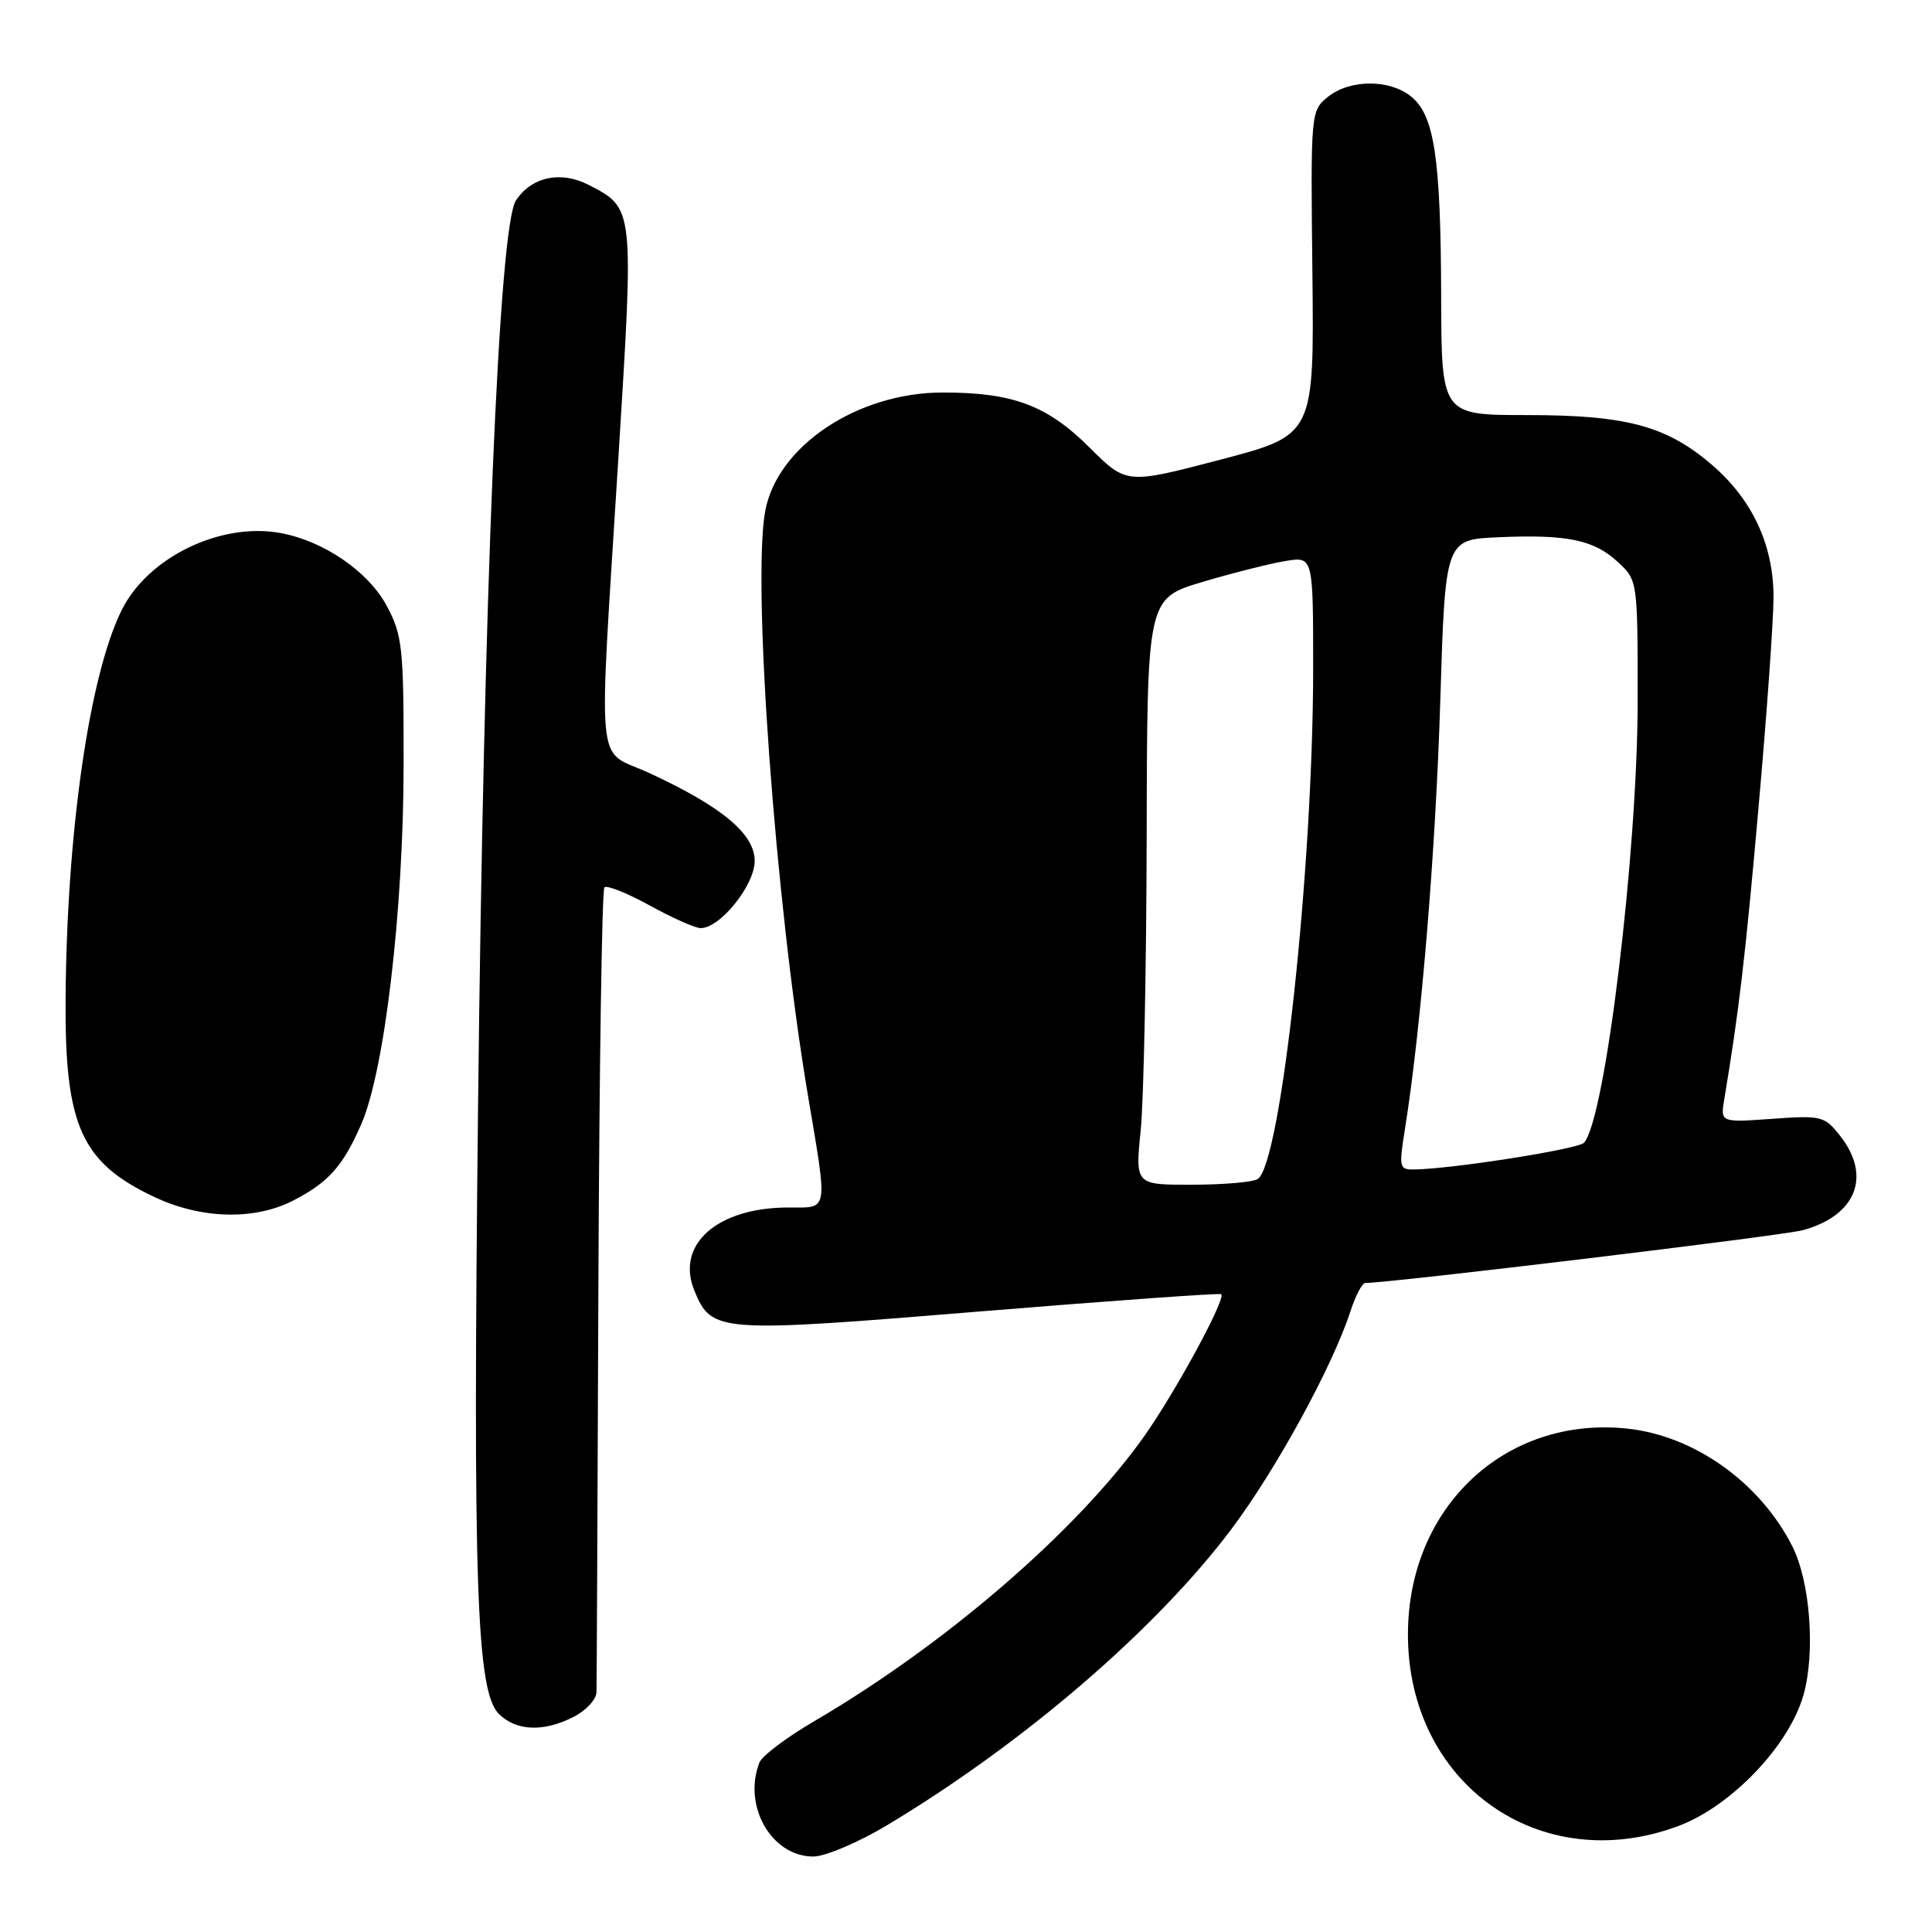 <?xml version="1.0" encoding="UTF-8" standalone="no"?>
<!DOCTYPE svg PUBLIC "-//W3C//DTD SVG 1.1//EN" "http://www.w3.org/Graphics/SVG/1.1/DTD/svg11.dtd" >
<svg xmlns="http://www.w3.org/2000/svg" xmlns:xlink="http://www.w3.org/1999/xlink" version="1.1" viewBox="0 0 256 256">
 <g >
 <path fill="currentColor"
d=" M 117.56 241.84 C 135.59 231.02 153.11 215.97 163.12 202.68 C 169.04 194.82 176.57 181.06 178.94 173.75 C 179.61 171.69 180.49 170.00 180.91 170.00 C 184.21 170.00 236.25 163.73 238.87 163.01 C 245.95 161.08 248.03 155.85 243.83 150.51 C 241.76 147.88 241.36 147.78 234.81 148.25 C 227.96 148.74 227.96 148.74 228.48 145.62 C 230.42 134.01 231.25 126.95 233.01 107.04 C 234.11 94.69 235.00 82.12 235.00 79.11 C 235.00 72.20 232.18 66.16 226.80 61.56 C 220.80 56.42 215.49 55.00 202.32 55.00 C 191.00 55.00 191.00 55.00 190.96 39.25 C 190.91 20.90 190.06 15.28 186.98 12.79 C 184.13 10.47 178.84 10.50 175.94 12.85 C 173.68 14.68 173.66 14.89 173.90 36.17 C 174.13 57.65 174.13 57.65 161.70 60.91 C 149.26 64.17 149.26 64.17 144.38 59.31 C 138.75 53.70 134.21 52.00 124.88 52.01 C 113.60 52.03 103.01 59.10 101.40 67.69 C 99.64 77.09 102.72 119.43 107.05 145.11 C 109.70 160.86 109.85 160.00 104.47 160.00 C 95.02 160.00 89.48 164.92 92.02 171.05 C 94.31 176.57 95.10 176.63 129.79 173.78 C 147.23 172.35 161.64 171.32 161.82 171.49 C 162.46 172.12 155.62 184.70 151.48 190.50 C 142.56 202.99 125.20 217.95 107.87 228.08 C 104.22 230.21 100.95 232.68 100.62 233.56 C 98.40 239.32 102.24 246.00 107.77 246.00 C 109.34 246.00 113.74 244.13 117.56 241.84 Z  M 222.41 241.95 C 229.43 239.32 237.10 231.27 238.98 224.56 C 240.56 218.92 239.86 209.59 237.50 204.91 C 233.23 196.44 224.48 190.21 215.55 189.29 C 199.45 187.63 186.60 199.69 186.56 216.50 C 186.51 236.34 204.08 248.81 222.41 241.95 Z  M 76.05 227.47 C 77.67 226.64 79.02 225.17 79.04 224.22 C 79.07 223.28 79.18 199.03 79.29 170.33 C 79.41 141.64 79.76 117.90 80.09 117.58 C 80.41 117.26 83.11 118.34 86.09 119.98 C 89.06 121.62 92.10 122.97 92.83 122.98 C 95.39 123.02 100.00 117.30 100.00 114.08 C 100.00 110.49 95.66 106.88 85.95 102.39 C 78.85 99.12 79.27 103.58 81.95 60.50 C 84.01 27.39 84.04 27.62 78.00 24.50 C 74.31 22.59 70.42 23.43 68.36 26.57 C 66.11 30.00 64.09 78.54 63.34 147.00 C 62.65 209.99 63.13 224.13 66.10 227.10 C 68.40 229.40 72.07 229.53 76.05 227.47 Z  M 38.79 159.11 C 43.50 156.70 45.44 154.54 47.87 148.96 C 50.95 141.90 53.45 120.76 53.48 101.50 C 53.50 85.76 53.33 84.19 51.25 80.29 C 48.83 75.75 42.90 71.68 37.18 70.63 C 29.24 69.17 19.62 73.83 16.14 80.81 C 11.84 89.43 8.83 110.28 8.69 132.50 C 8.58 149.19 10.79 154.07 20.50 158.63 C 26.67 161.53 33.69 161.71 38.79 159.11 Z  M 151.15 149.75 C 151.55 145.76 151.90 128.28 151.94 110.90 C 152.00 79.29 152.00 79.29 159.37 77.10 C 163.42 75.90 168.37 74.65 170.37 74.33 C 174.00 73.74 174.00 73.74 174.00 88.62 C 173.99 115.05 169.73 154.27 166.65 156.23 C 166.02 156.64 162.11 156.98 157.96 156.98 C 150.42 157.00 150.42 157.00 151.15 149.75 Z  M 186.14 149.75 C 188.26 136.61 190.24 112.69 190.84 93.00 C 191.50 71.50 191.50 71.50 198.50 71.19 C 207.66 70.79 211.19 71.52 214.38 74.47 C 216.99 76.90 217.00 76.94 217.00 92.73 C 217.00 112.87 212.71 148.30 209.89 151.42 C 209.13 152.26 192.52 154.88 187.40 154.96 C 185.42 155.00 185.35 154.69 186.14 149.75 Z "/>
</g>
</svg>